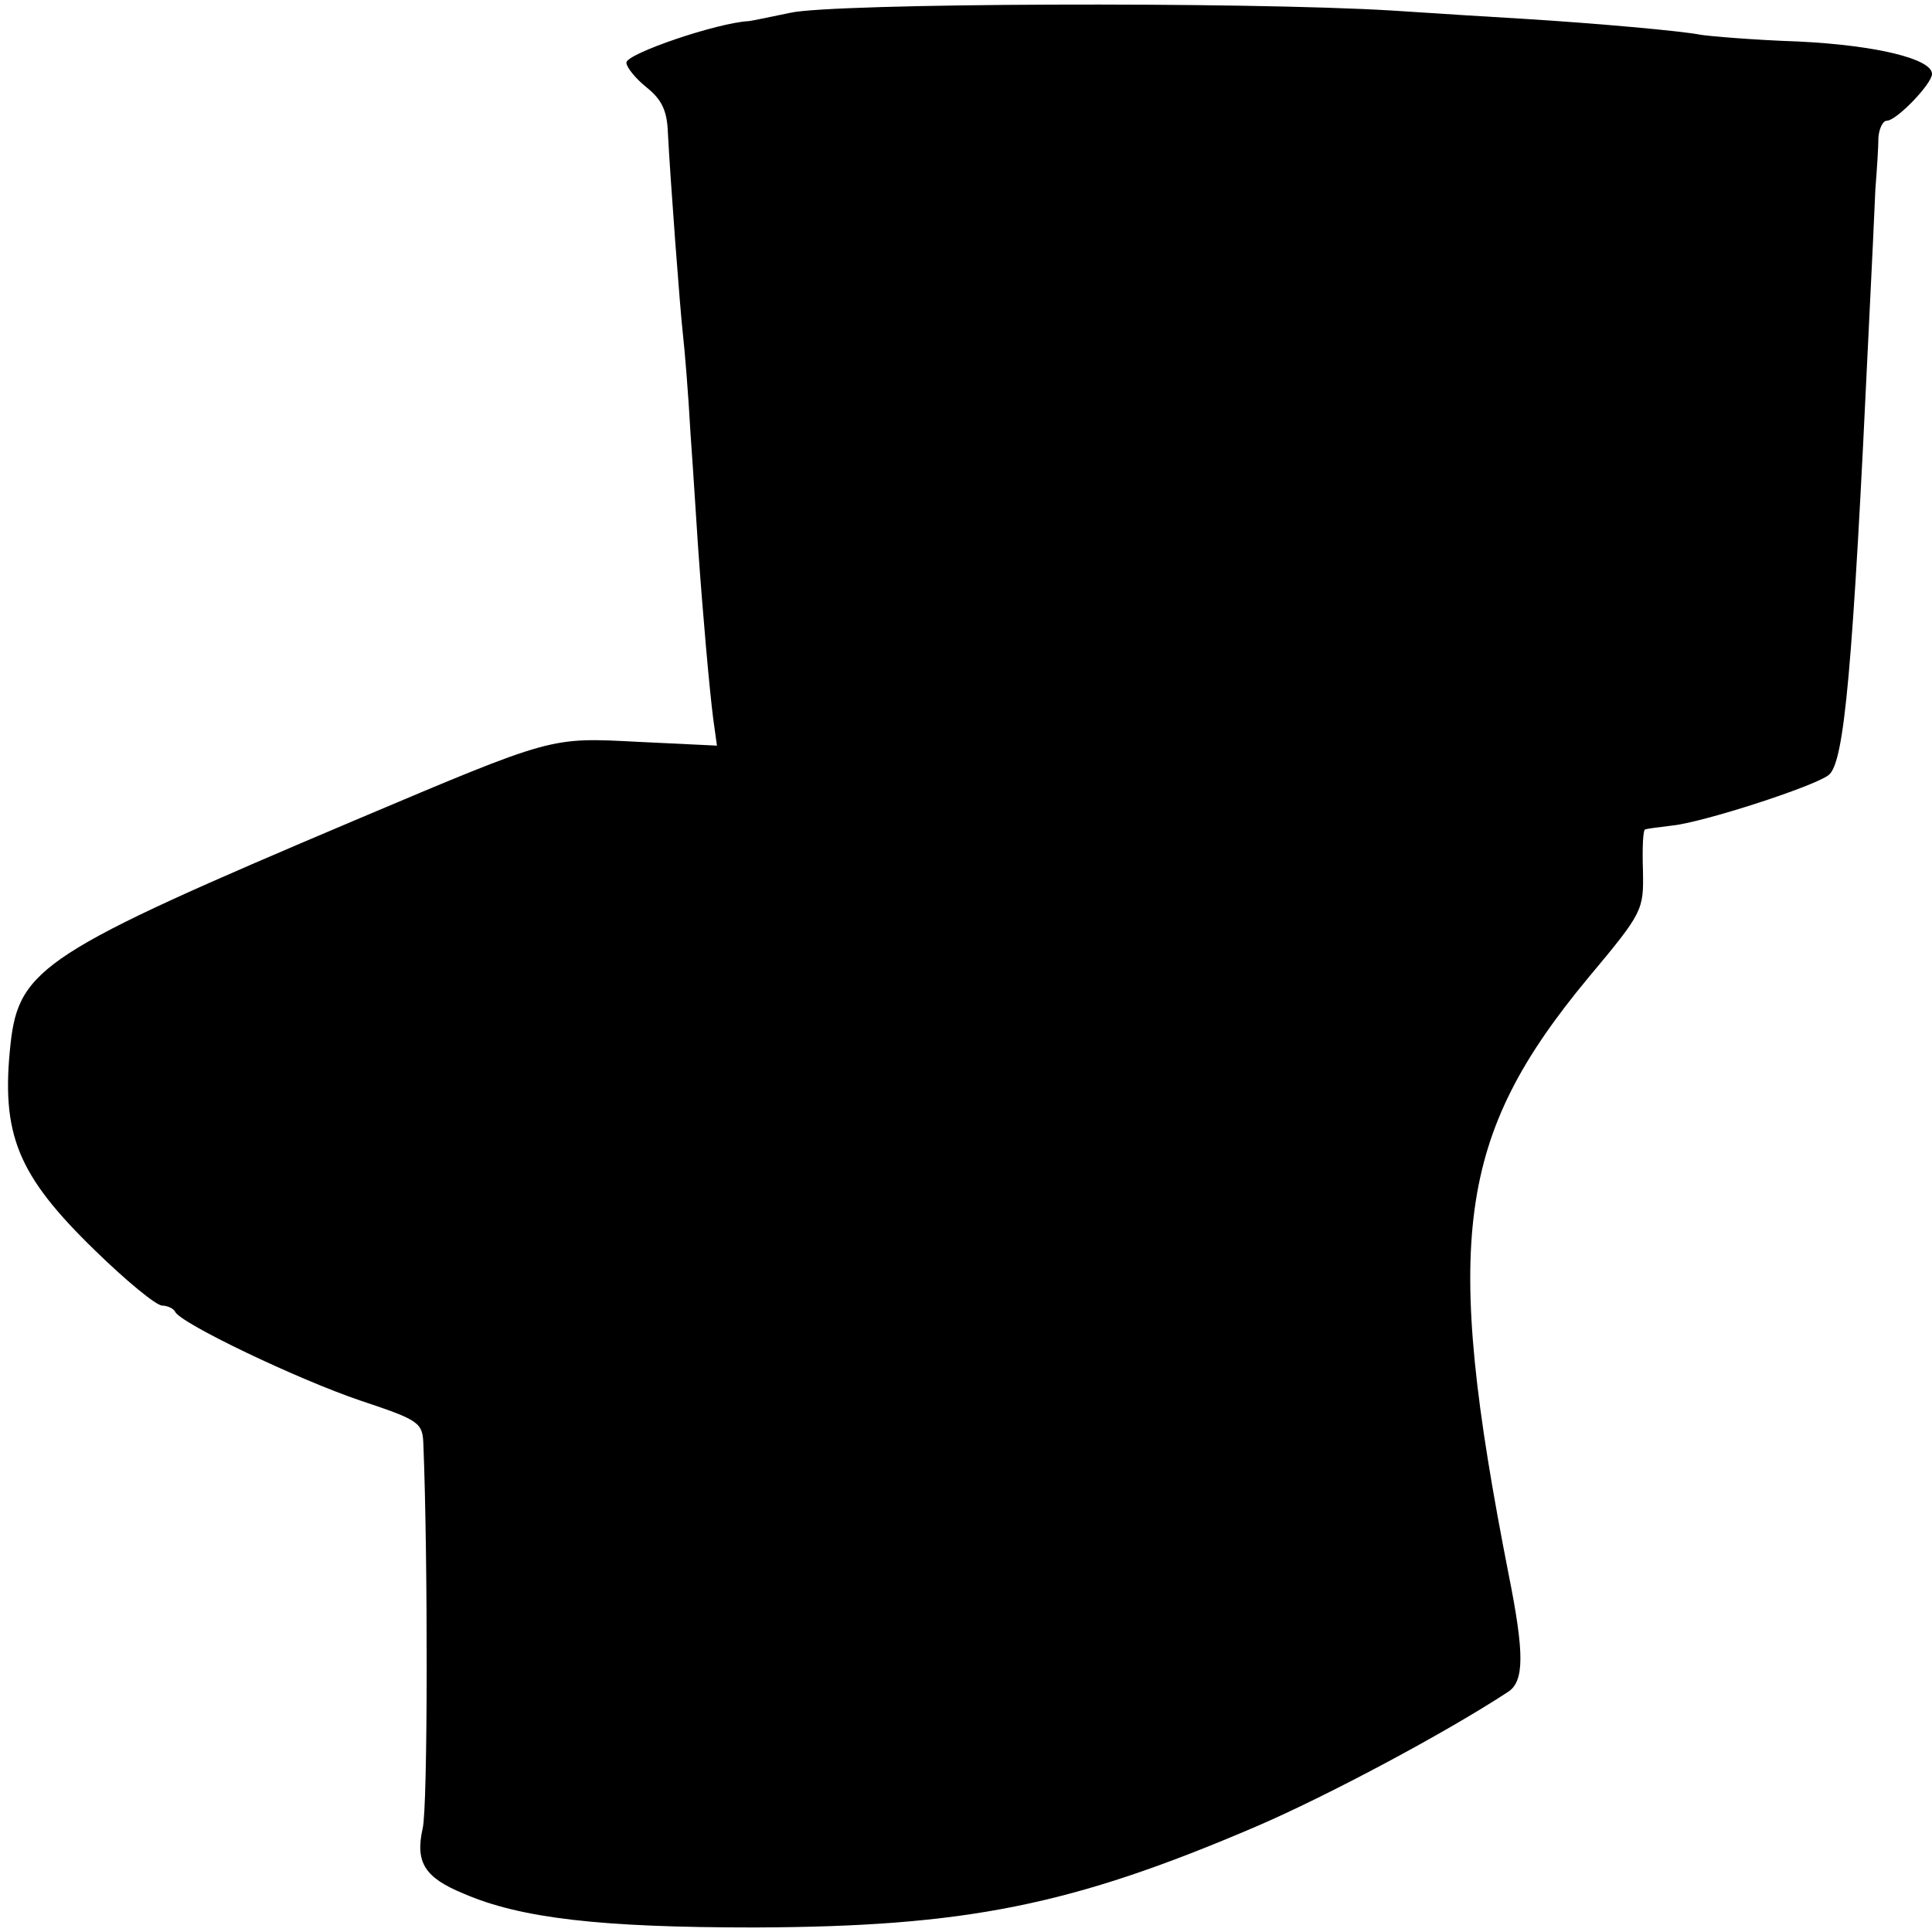 <?xml version="1.0" standalone="no"?>
<!DOCTYPE svg PUBLIC "-//W3C//DTD SVG 20010904//EN"
 "http://www.w3.org/TR/2001/REC-SVG-20010904/DTD/svg10.dtd">
<svg version="1.0" xmlns="http://www.w3.org/2000/svg"
 width="256pt" height="256pt" viewBox="0 0 256 256"
 preserveAspectRatio="xMidYMid meet">
<g transform="translate(0,256) scale(0.1,-0.1)"
fill="#000000" stroke="none">
<path d="M1047 2543 c-29 -6 -53 -11 -55 -11 -41 -2 -162 -43 -162 -55 0 -6
12 -21 27 -33 20 -16 27 -31 28 -60 3 -59 16 -233 20 -268 2 -17 7 -76 10
-131 4 -55 8 -122 10 -150 6 -86 15 -188 20 -227 l5 -36 -104 5 c-118 6 -111
8 -376 -104 -411 -174 -445 -196 -456 -296 -13 -120 9 -174 112 -274 41 -40
81 -73 89 -73 7 0 15 -4 17 -8 6 -15 163 -90 246 -118 78 -26 82 -29 83 -58 6
-148 6 -482 -1 -509 -10 -45 3 -65 54 -86 76 -33 182 -45 386 -45 280 1 420
29 665 134 93 40 249 123 333 178 22 14 22 51 1 156 -87 443 -69 580 106 791
72 86 73 89 72 141 -1 30 0 55 3 55 3 1 18 3 35 5 41 4 189 52 208 67 21 16
32 141 53 587 4 80 8 165 9 190 2 25 4 55 4 68 1 12 6 22 11 22 13 0 60 49 60
62 0 20 -74 38 -177 43 -59 2 -118 7 -130 9 -25 5 -137 15 -233 21 -36 2 -114
7 -175 11 -197 12 -742 10 -798 -3z"/>
</g>
</svg>

